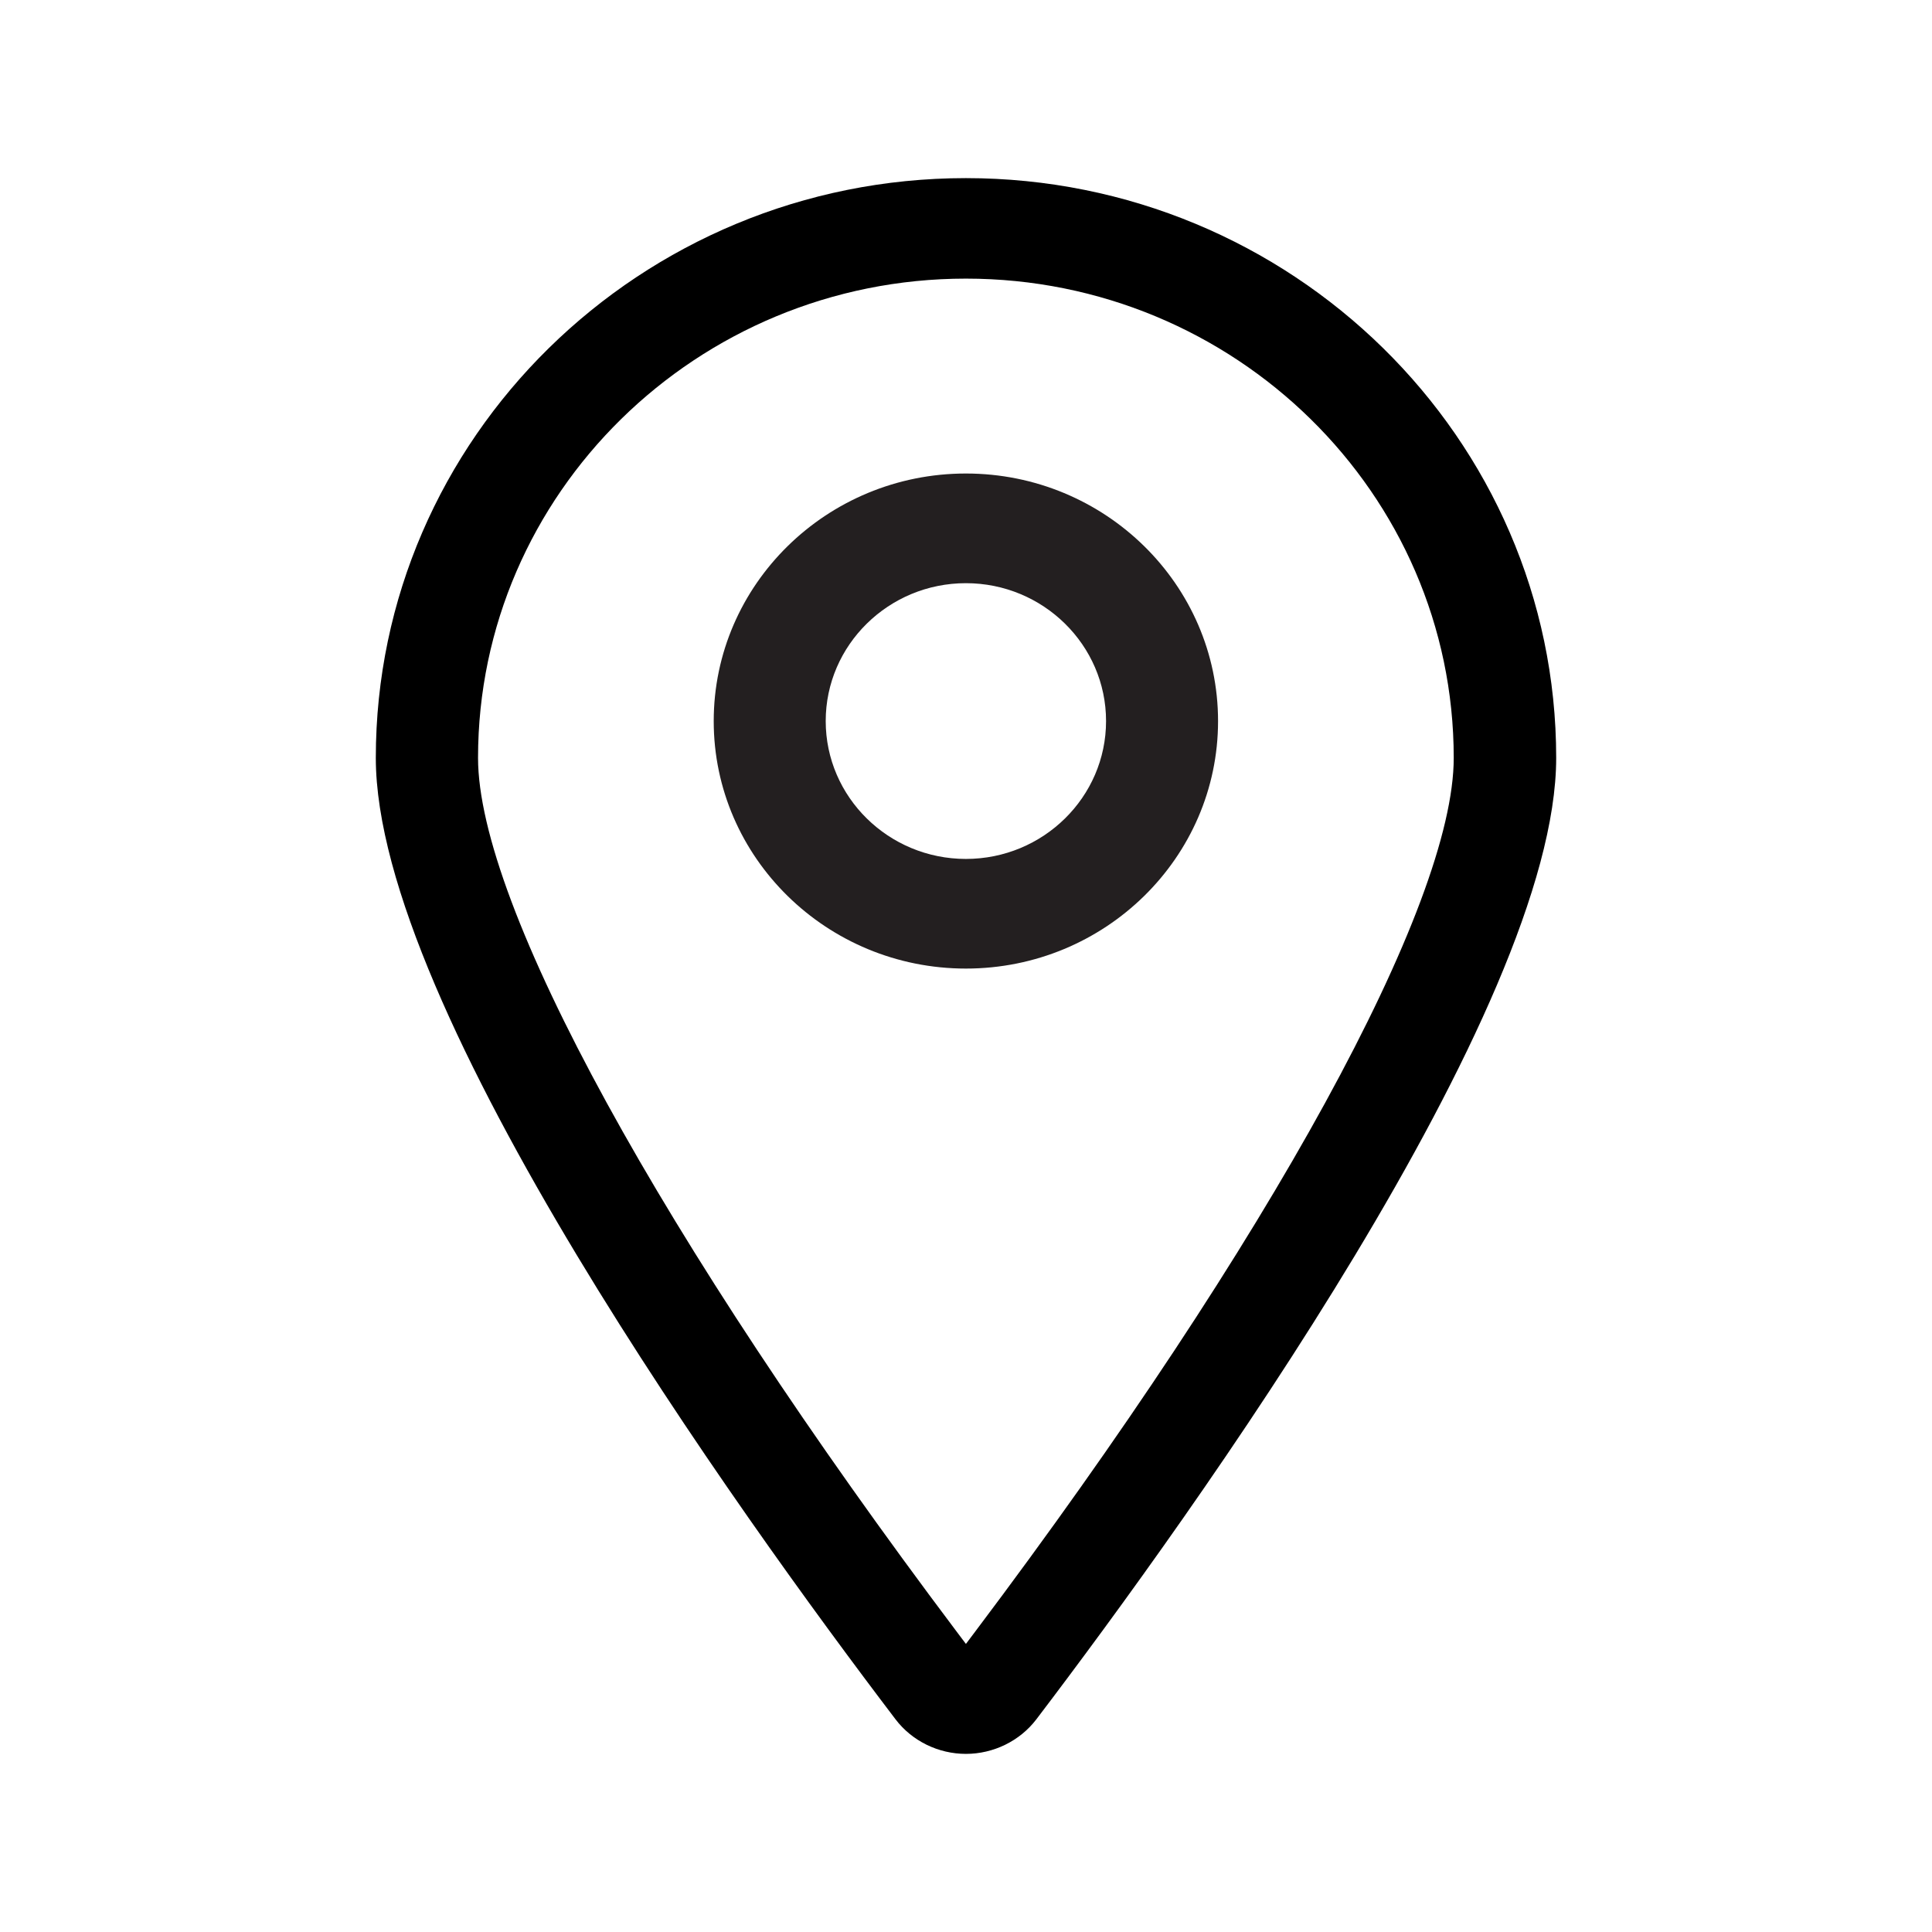 <svg t="1702129190029" class="icon" viewBox="0 0 1024 1024" version="1.1" xmlns="http://www.w3.org/2000/svg" p-id="38505" width="200" height="200"><path d="M511.954 250.972c-73.71 0-133.669 58.878-133.669 131.233 0 72.34 59.96 131.157 133.669 131.157 73.708 0 133.64-58.818 133.64-131.157C645.594 309.849 585.662 250.972 511.954 250.972M511.954 455.253c-40.976 0-74.311-32.78-74.311-73.078 0-40.284 33.334-73.077 74.311-73.077 40.946 0 74.279 32.793 74.279 73.077C586.233 422.473 552.9 455.253 511.954 455.253" fill="#231F20" p-id="38506"></path><path d="M824.812 401.685c0-169.441-140.347-307.277-312.857-307.277-172.479 0-312.768 137.836-312.768 307.277 0 132.886 192.607 400.646 275.462 509.585 8.725 11.493 22.684 18.321 37.306 18.321 14.59 0 28.581-6.829 37.334-18.321C632.115 802.331 824.812 534.603 824.812 401.685M516.888 864.759l-4.933 6.557-4.934-6.557C350.607 656.929 253.37 479.47 253.37 401.685c0-140.063 115.979-254.012 258.584-254.012 142.575 0 258.553 113.949 258.553 254.012C770.538 479.5 673.361 656.929 516.888 864.759" p-id="38507"></path></svg>